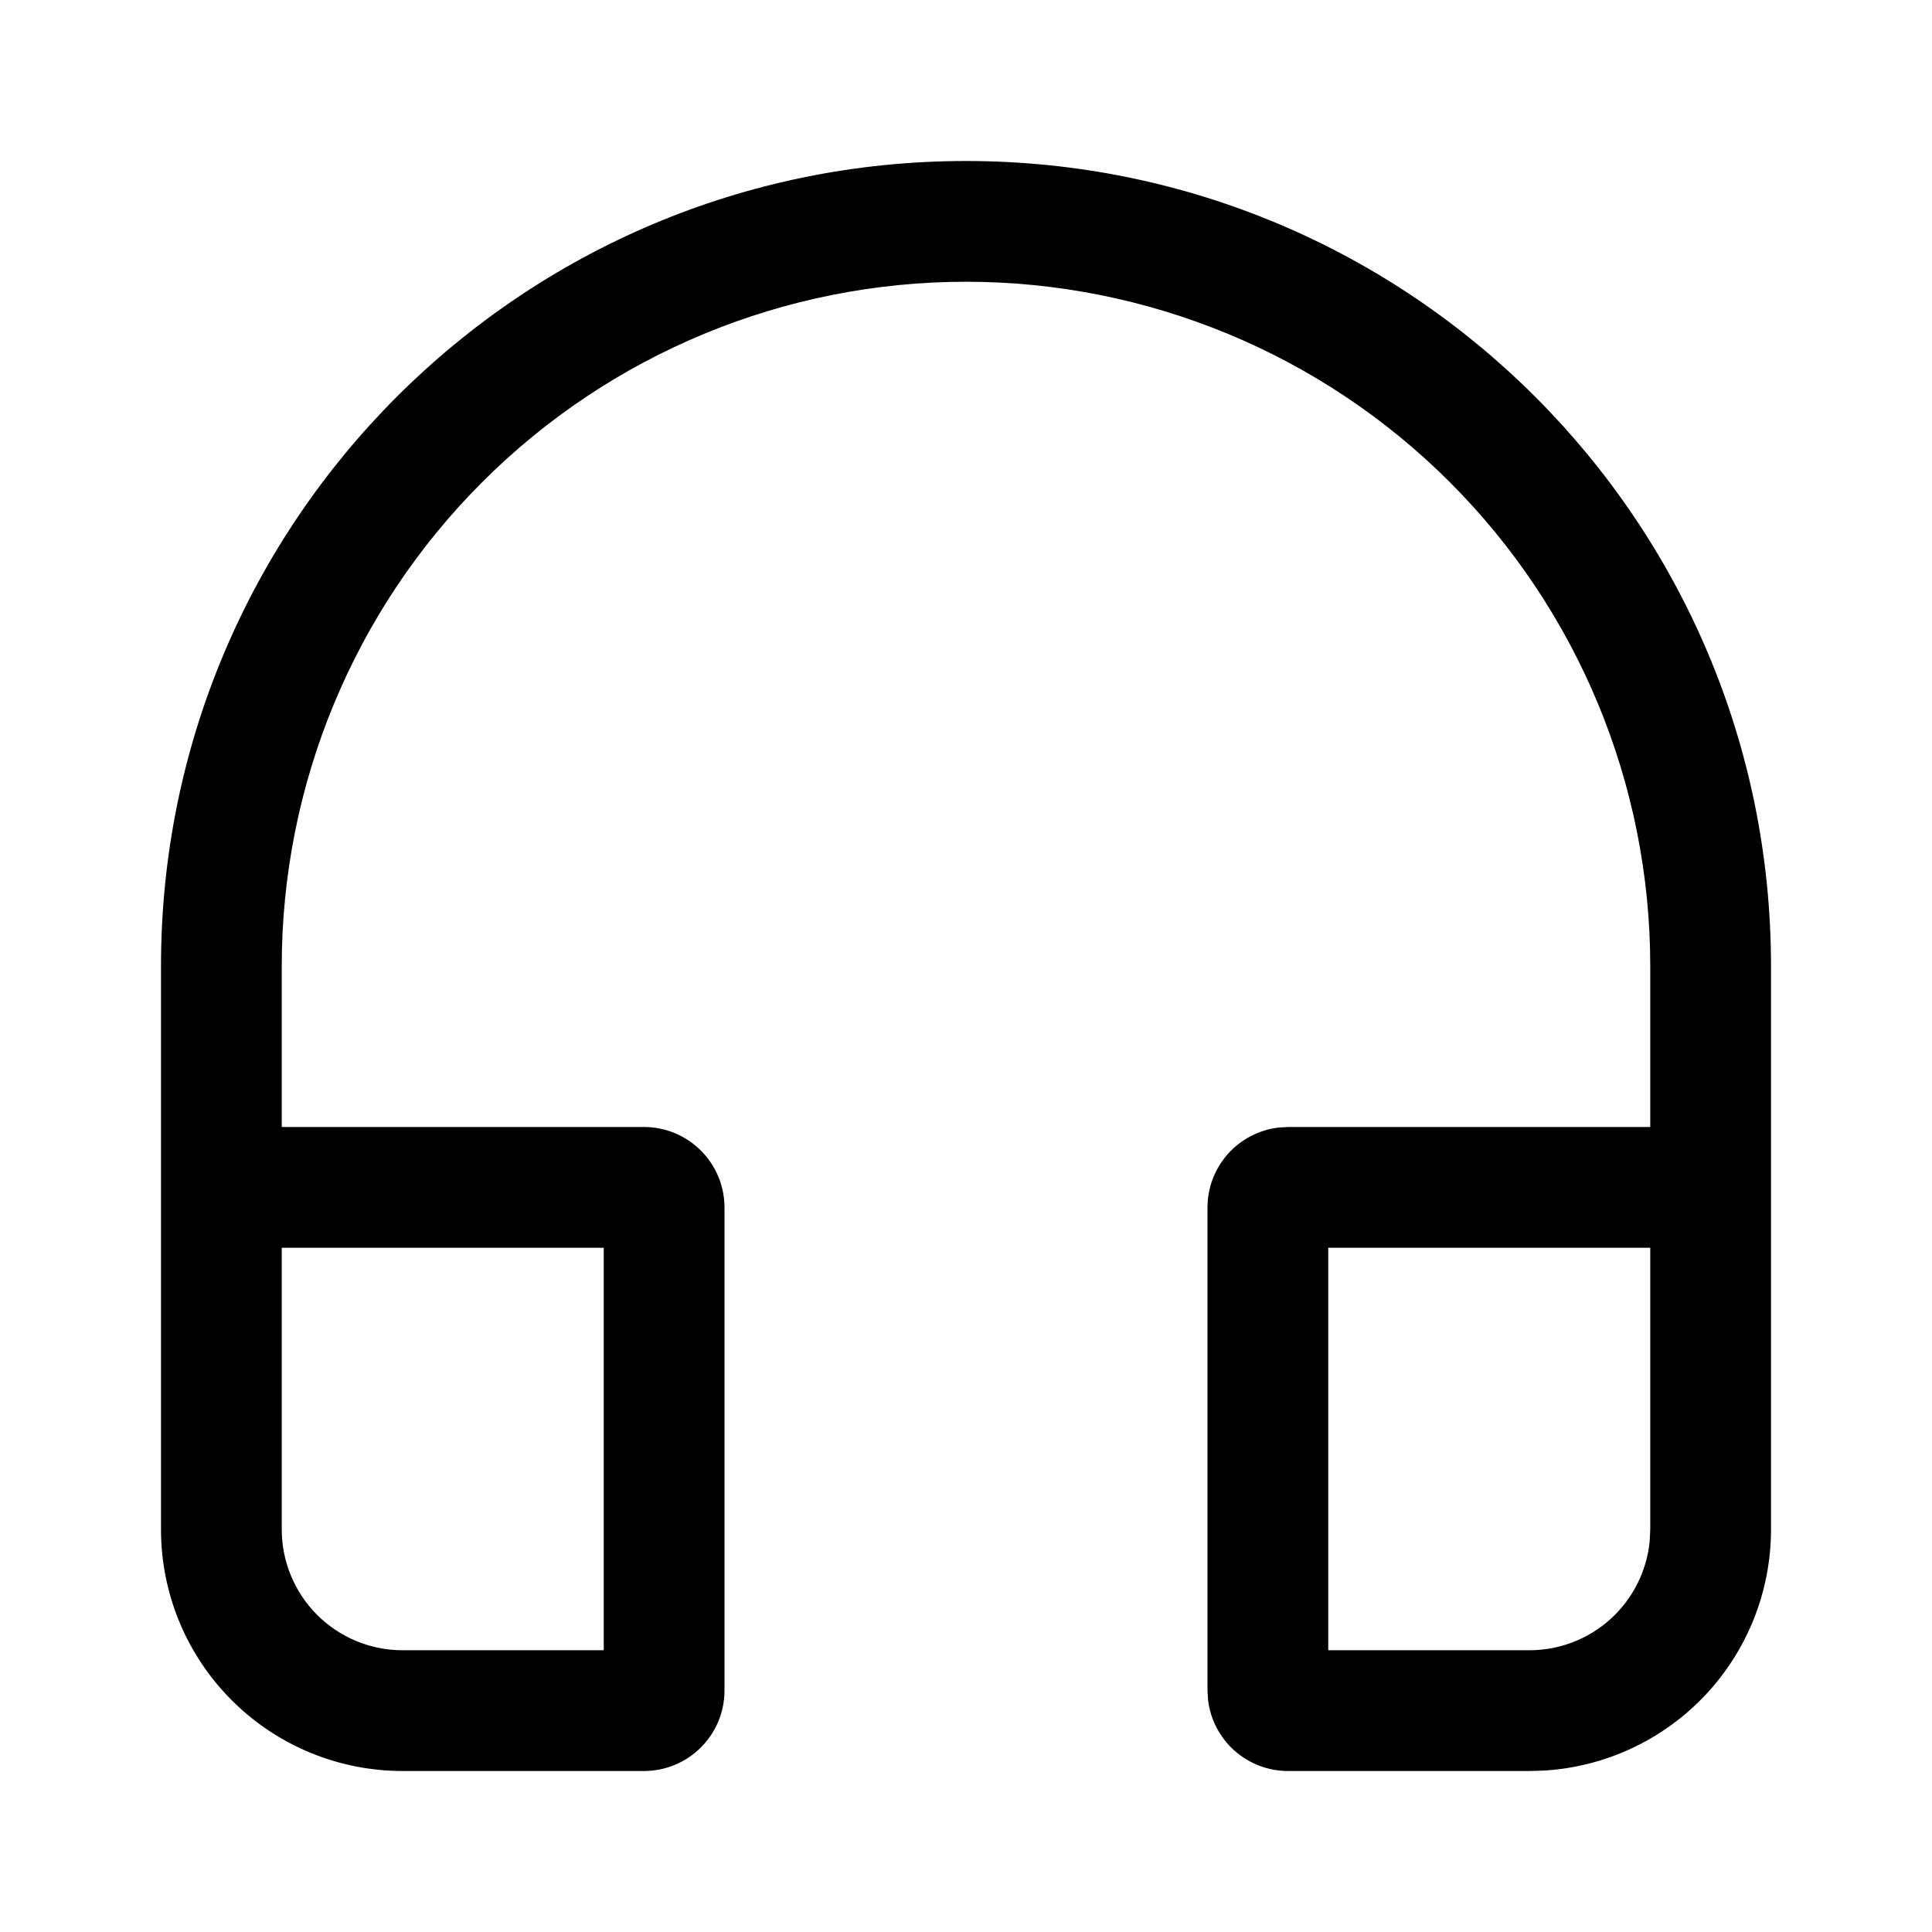 <svg width="42" height="42" viewBox="0 0 42 42" fill="none" xmlns="http://www.w3.org/2000/svg">
<path d="M38.5 21V33.25C38.5 34.589 37.988 35.878 37.07 36.852C36.151 37.826 34.895 38.413 33.558 38.491L33.25 38.5H28C27.571 38.5 27.158 38.343 26.837 38.058C26.517 37.773 26.312 37.38 26.262 36.955L26.25 36.75V26.25C26.25 25.821 26.407 25.408 26.692 25.087C26.977 24.767 27.37 24.562 27.795 24.512L28 24.5H35.875V21C35.875 17.055 34.308 13.271 31.518 10.482C28.729 7.692 24.945 6.125 21 6.125C17.055 6.125 13.271 7.692 10.482 10.482C7.692 13.271 6.125 17.055 6.125 21V24.5H14C14.464 24.5 14.909 24.684 15.237 25.013C15.566 25.341 15.75 25.786 15.75 26.25V36.75C15.75 37.214 15.566 37.659 15.237 37.987C14.909 38.316 14.464 38.5 14 38.5H8.75C7.358 38.5 6.022 37.947 5.038 36.962C4.053 35.978 3.5 34.642 3.5 33.25V21C3.5 11.335 11.335 3.5 21 3.5C30.665 3.5 38.5 11.335 38.5 21V33.25V21ZM13.125 27.125H6.125V33.25C6.125 33.946 6.402 34.614 6.894 35.106C7.386 35.598 8.054 35.875 8.75 35.875H13.125V27.125ZM35.875 27.125H28.875V35.875H33.25C33.902 35.875 34.531 35.632 35.014 35.194C35.497 34.755 35.8 34.153 35.863 33.504L35.875 33.25V27.125Z" fill="black"/>
</svg>
